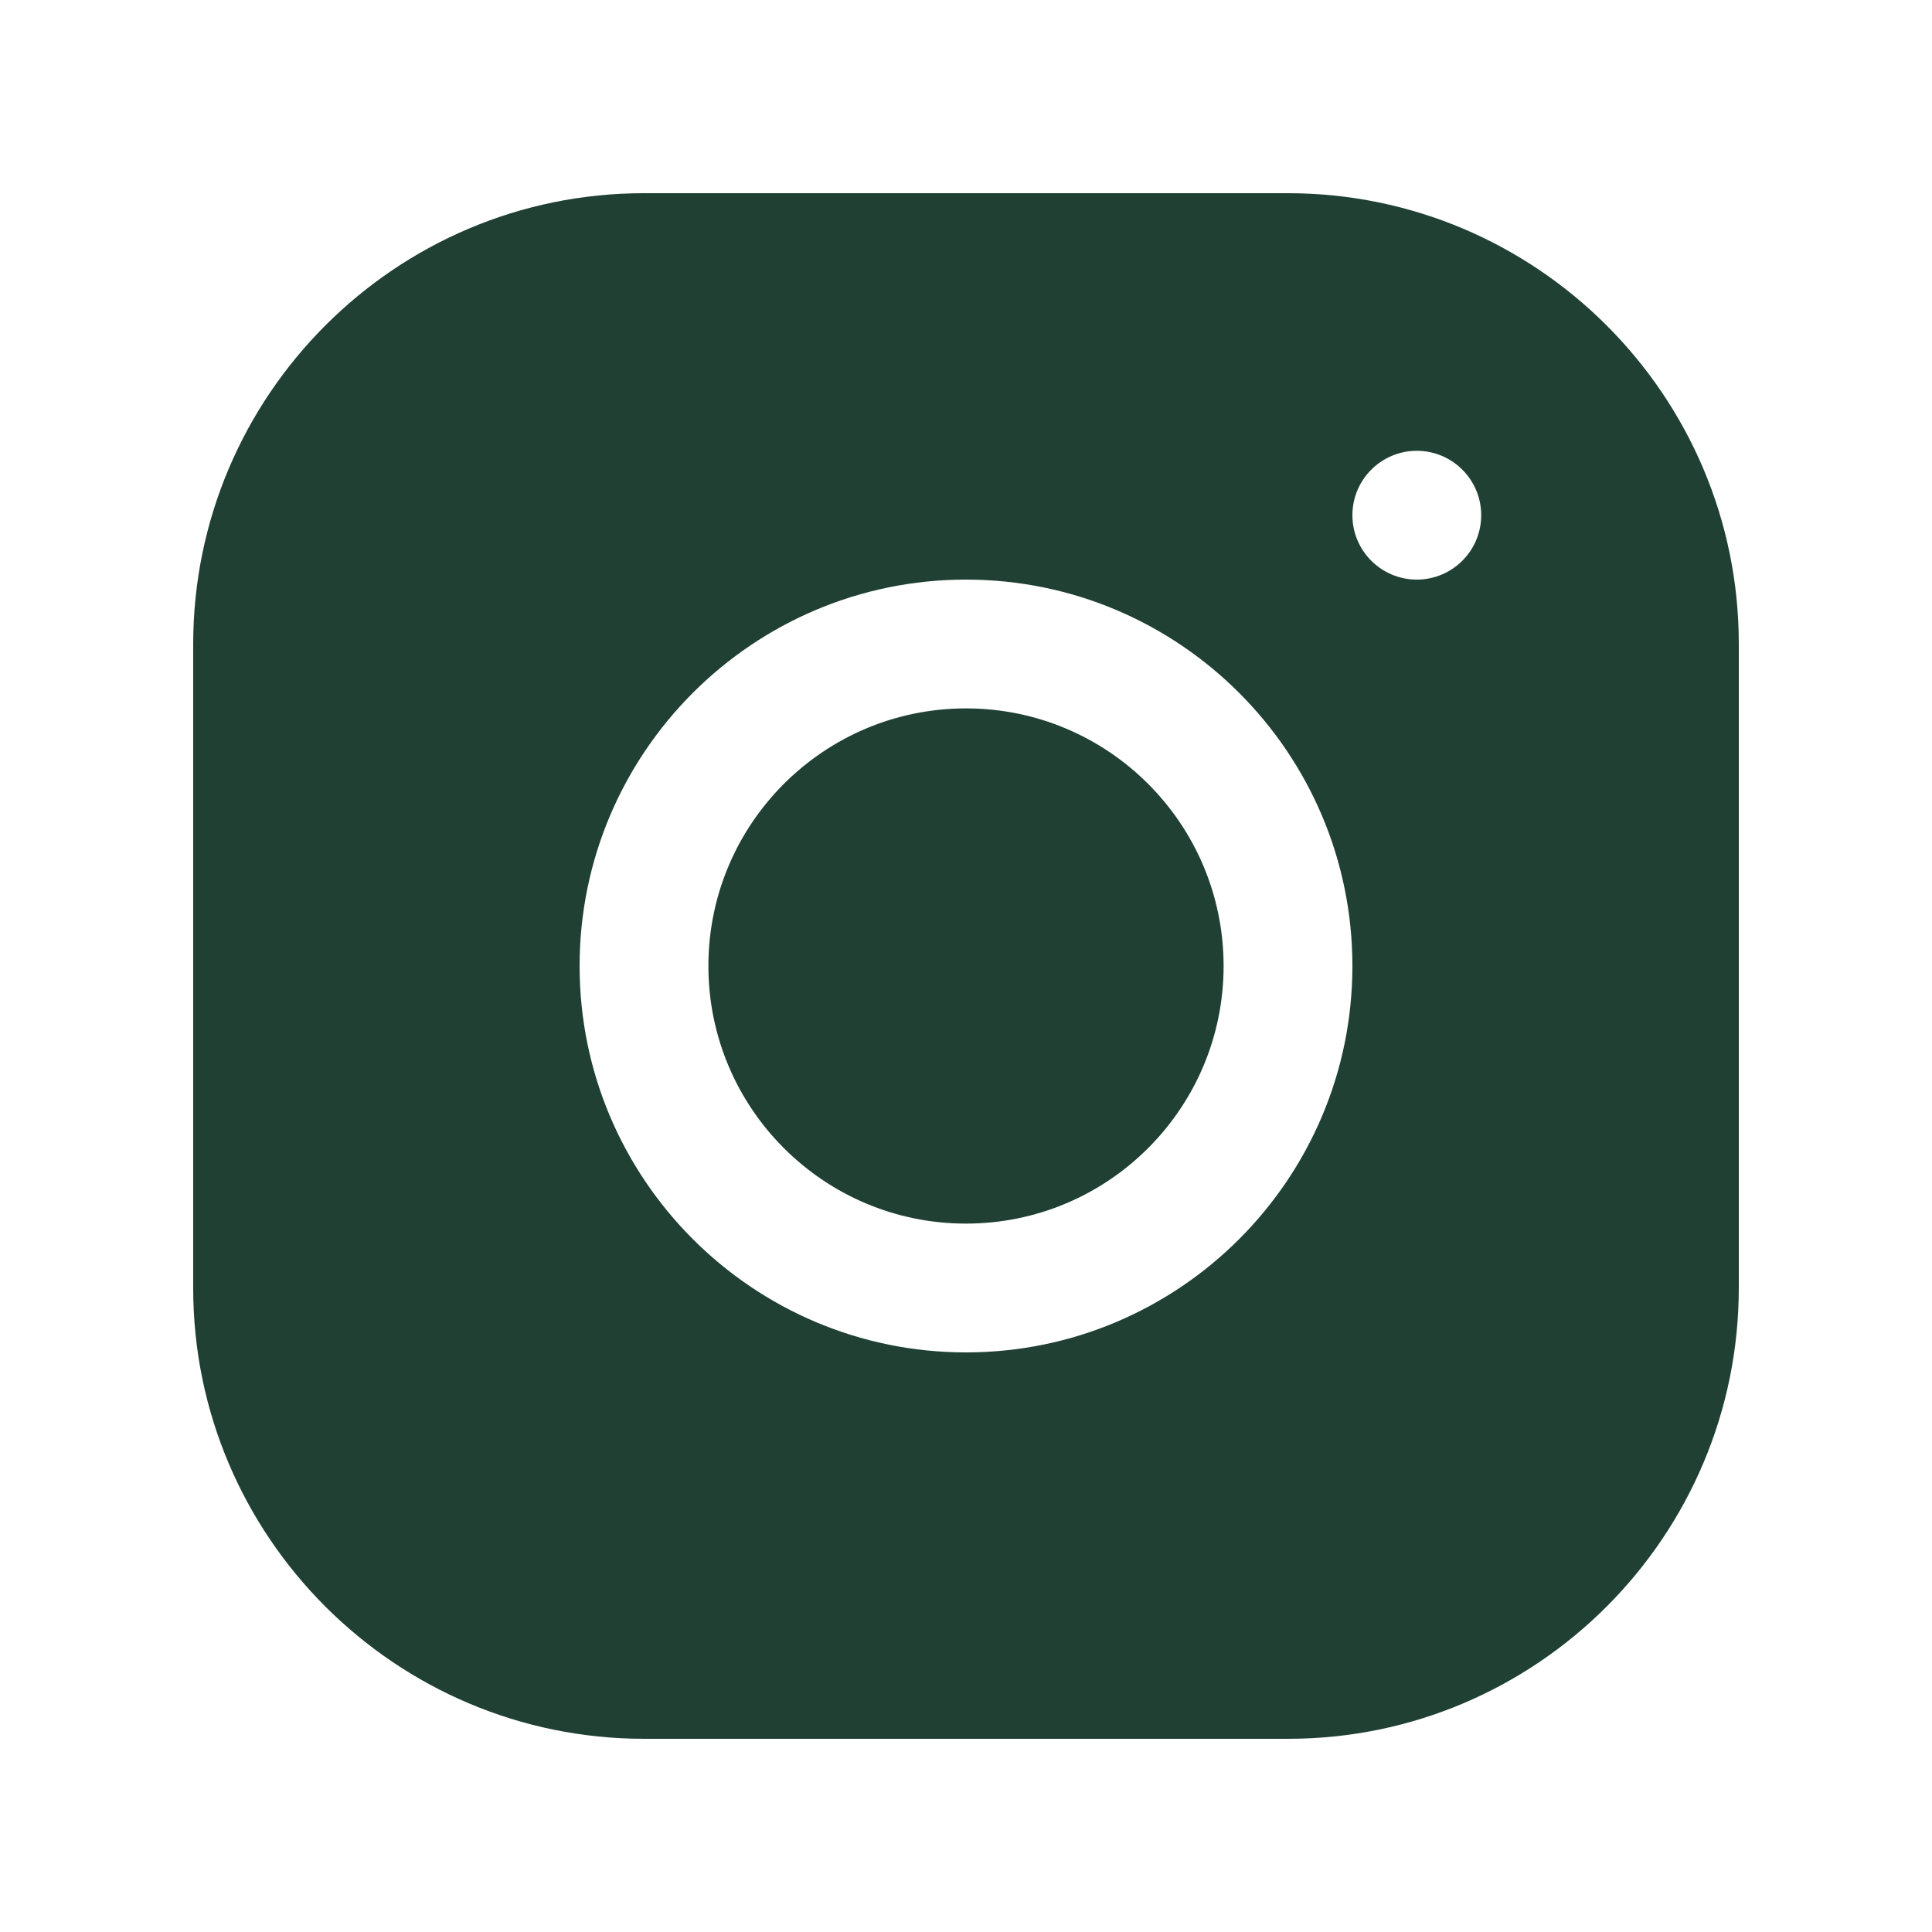 <?xml version="1.0" encoding="UTF-8"?>
<svg xmlns="http://www.w3.org/2000/svg" xmlns:xlink="http://www.w3.org/1999/xlink" viewBox="0 0 45 45" width="45px" height="45px">
<g id="surface44917824">
<path style=" stroke:none;fill-rule:nonzero;fill:rgb(12.157%,25.098%,20%);fill-opacity:1;" d="M 14.996 4.5 C 9.207 4.5 4.5 9.215 4.5 15.004 L 4.5 30.004 C 4.5 35.793 9.215 40.5 15.004 40.5 L 30.004 40.5 C 35.793 40.5 40.5 35.785 40.5 29.996 L 40.5 14.996 C 40.5 9.207 35.785 4.5 29.996 4.5 Z M 33 10.5 C 33.828 10.5 34.5 11.172 34.5 12 C 34.5 12.828 33.828 13.5 33 13.5 C 32.172 13.5 31.5 12.828 31.5 12 C 31.5 11.172 32.172 10.5 33 10.5 Z M 22.5 13.5 C 27.465 13.5 31.5 17.535 31.5 22.5 C 31.5 27.465 27.465 31.5 22.5 31.5 C 17.535 31.5 13.5 27.465 13.5 22.5 C 13.5 17.535 17.535 13.5 22.5 13.5 Z M 22.5 16.5 C 19.188 16.5 16.5 19.188 16.5 22.5 C 16.5 25.812 19.188 28.5 22.5 28.5 C 25.812 28.5 28.5 25.812 28.5 22.5 C 28.5 19.188 25.812 16.5 22.5 16.5 Z M 22.5 16.5 "/>
</g>
</svg>
